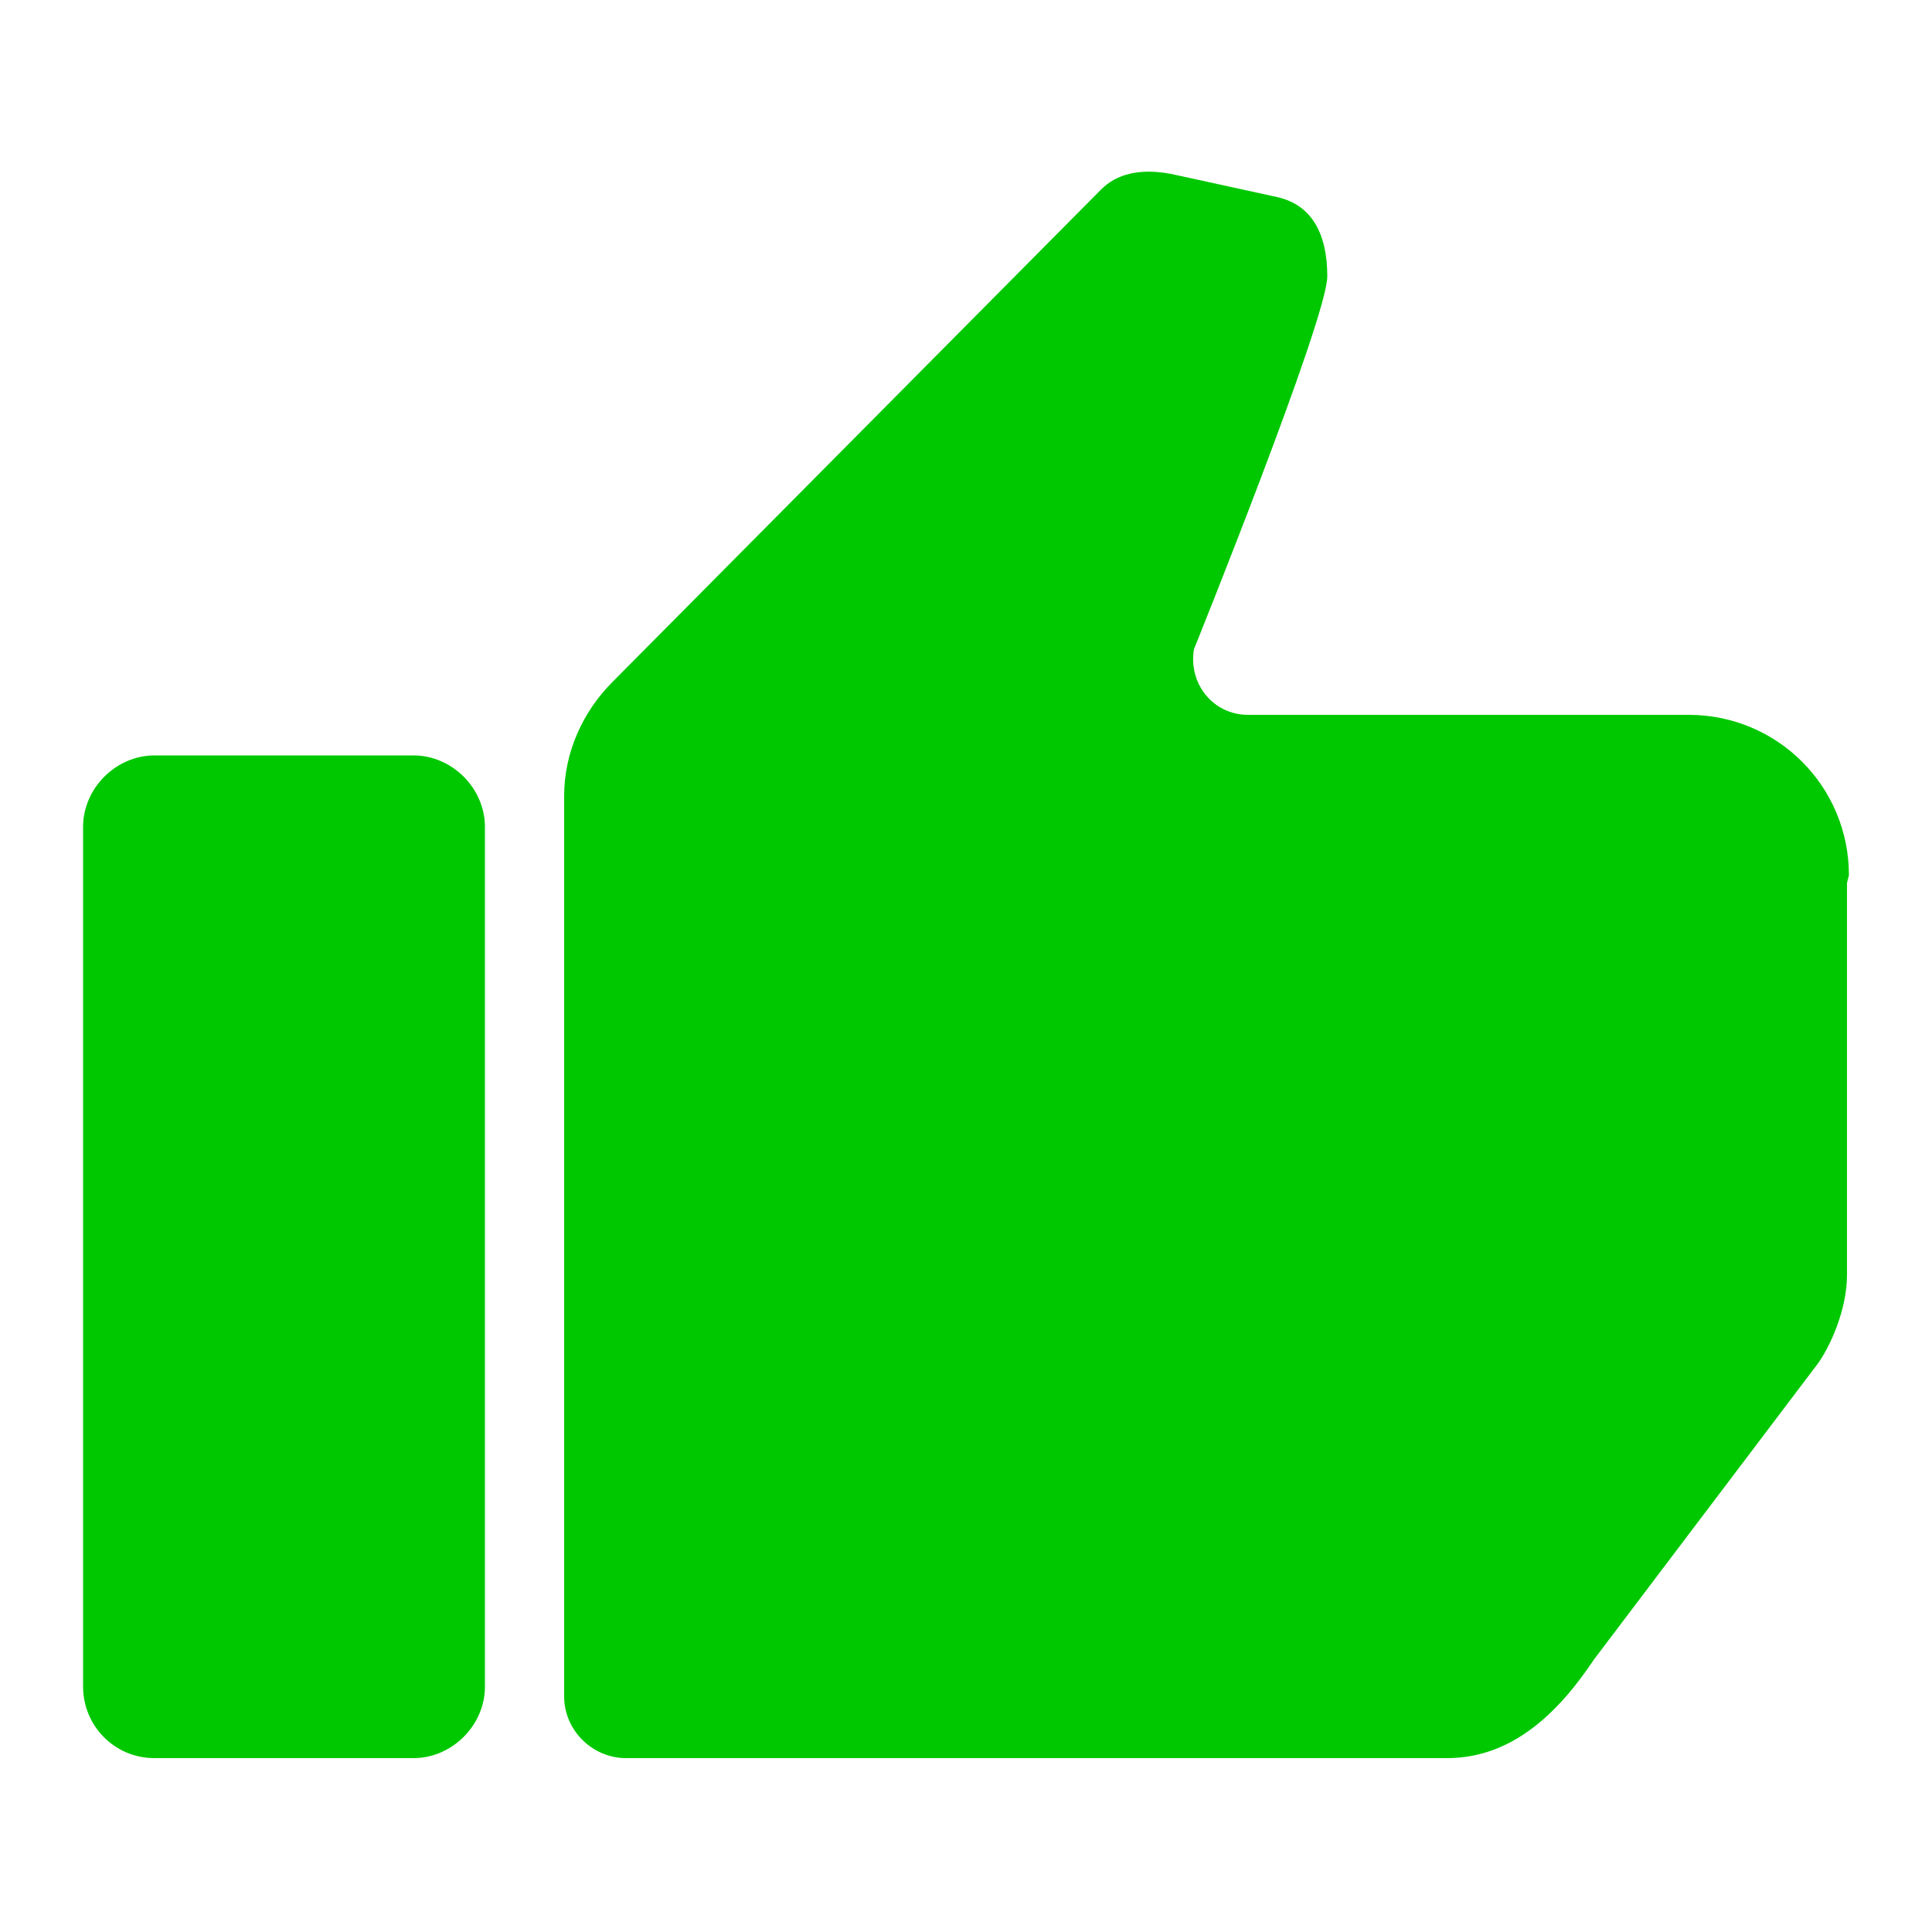 <?xml version="1.0" encoding="UTF-8" standalone="no"?>
<svg
   xmlns:dc="http://purl.org/dc/elements/1.1/"
   xmlns:cc="http://creativecommons.org/ns#"
   xmlns:rdf="http://www.w3.org/1999/02/22-rdf-syntax-ns#"
   xmlns:svg="http://www.w3.org/2000/svg"
   xmlns="http://www.w3.org/2000/svg"
   xmlns:sodipodi="http://sodipodi.sourceforge.net/DTD/sodipodi-0.dtd"
   xmlns:inkscape="http://www.inkscape.org/namespaces/inkscape"
   version="1.1"
   x="0px"
   y="0px"
   viewBox="0 0 100 100"
   xml:space="preserve"
   id="svg4959"
   inkscape:version="0.91 r13725"
   sodipodi:docname="thumb_up_green.svg"
   width="100"
   height="100"><defs
     id="defs4969" /><sodipodi:namedview
     pagecolor="#ffffff"
     bordercolor="#666666"
     borderopacity="1"
     objecttolerance="10"
     gridtolerance="10"
     guidetolerance="10"
     inkscape:pageopacity="0"
     inkscape:pageshadow="2"
     inkscape:window-width="1847"
     inkscape:window-height="1155"
     id="namedview4967"
     showgrid="false"
     inkscape:zoom="1.888"
     inkscape:cx="50"
     inkscape:cy="62.5"
     inkscape:window-x="0"
     inkscape:window-y="0"
     inkscape:window-maximized="0"
     inkscape:current-layer="svg4959" /><path
     d="m 8,91 13.4,0 c 2,0 3.7,-1.7 3.7,-3.7 l 0,-44.5 c 0,-2 -1.7,-3.7 -3.7,-3.7 L 8,39.1 c -2,0 -3.7,1.7 -3.7,3.7 l 0,44.5 c 0,2 1.6,3.7 3.7,3.7 z M 95.7,45.3 C 95.7,40.7 92,37 87.4,37 l -22.8,0 c -1.8,0 -3.1,-1.6 -2.8,-3.4 0,0 6.9,-17.1 6.9,-19.3 0,-2.2 -0.8,-3.7 -2.6,-4.1 C 64.3,9.8 60.6,9 60.6,9 59,8.7 57.8,9 57,9.8 L 31.7,35.3 c -1.5,1.5 -2.5,3.6 -2.5,5.9 l 0,46.6 c 0,1.8 1.5,3.2 3.2,3.2 l 42.5,0 c 3.4,0 5.8,-2.4 7.6,-5.1 L 94,70.7 c 0.7,-0.9 1.6,-2.9 1.6,-4.7 l 0,-20.3 0,0 0.1,-0.4 z"
     id="path4961"
     inkscape:connector-curvature="0"
     style="fill:#00c800;fill-opacity:1" /></svg>